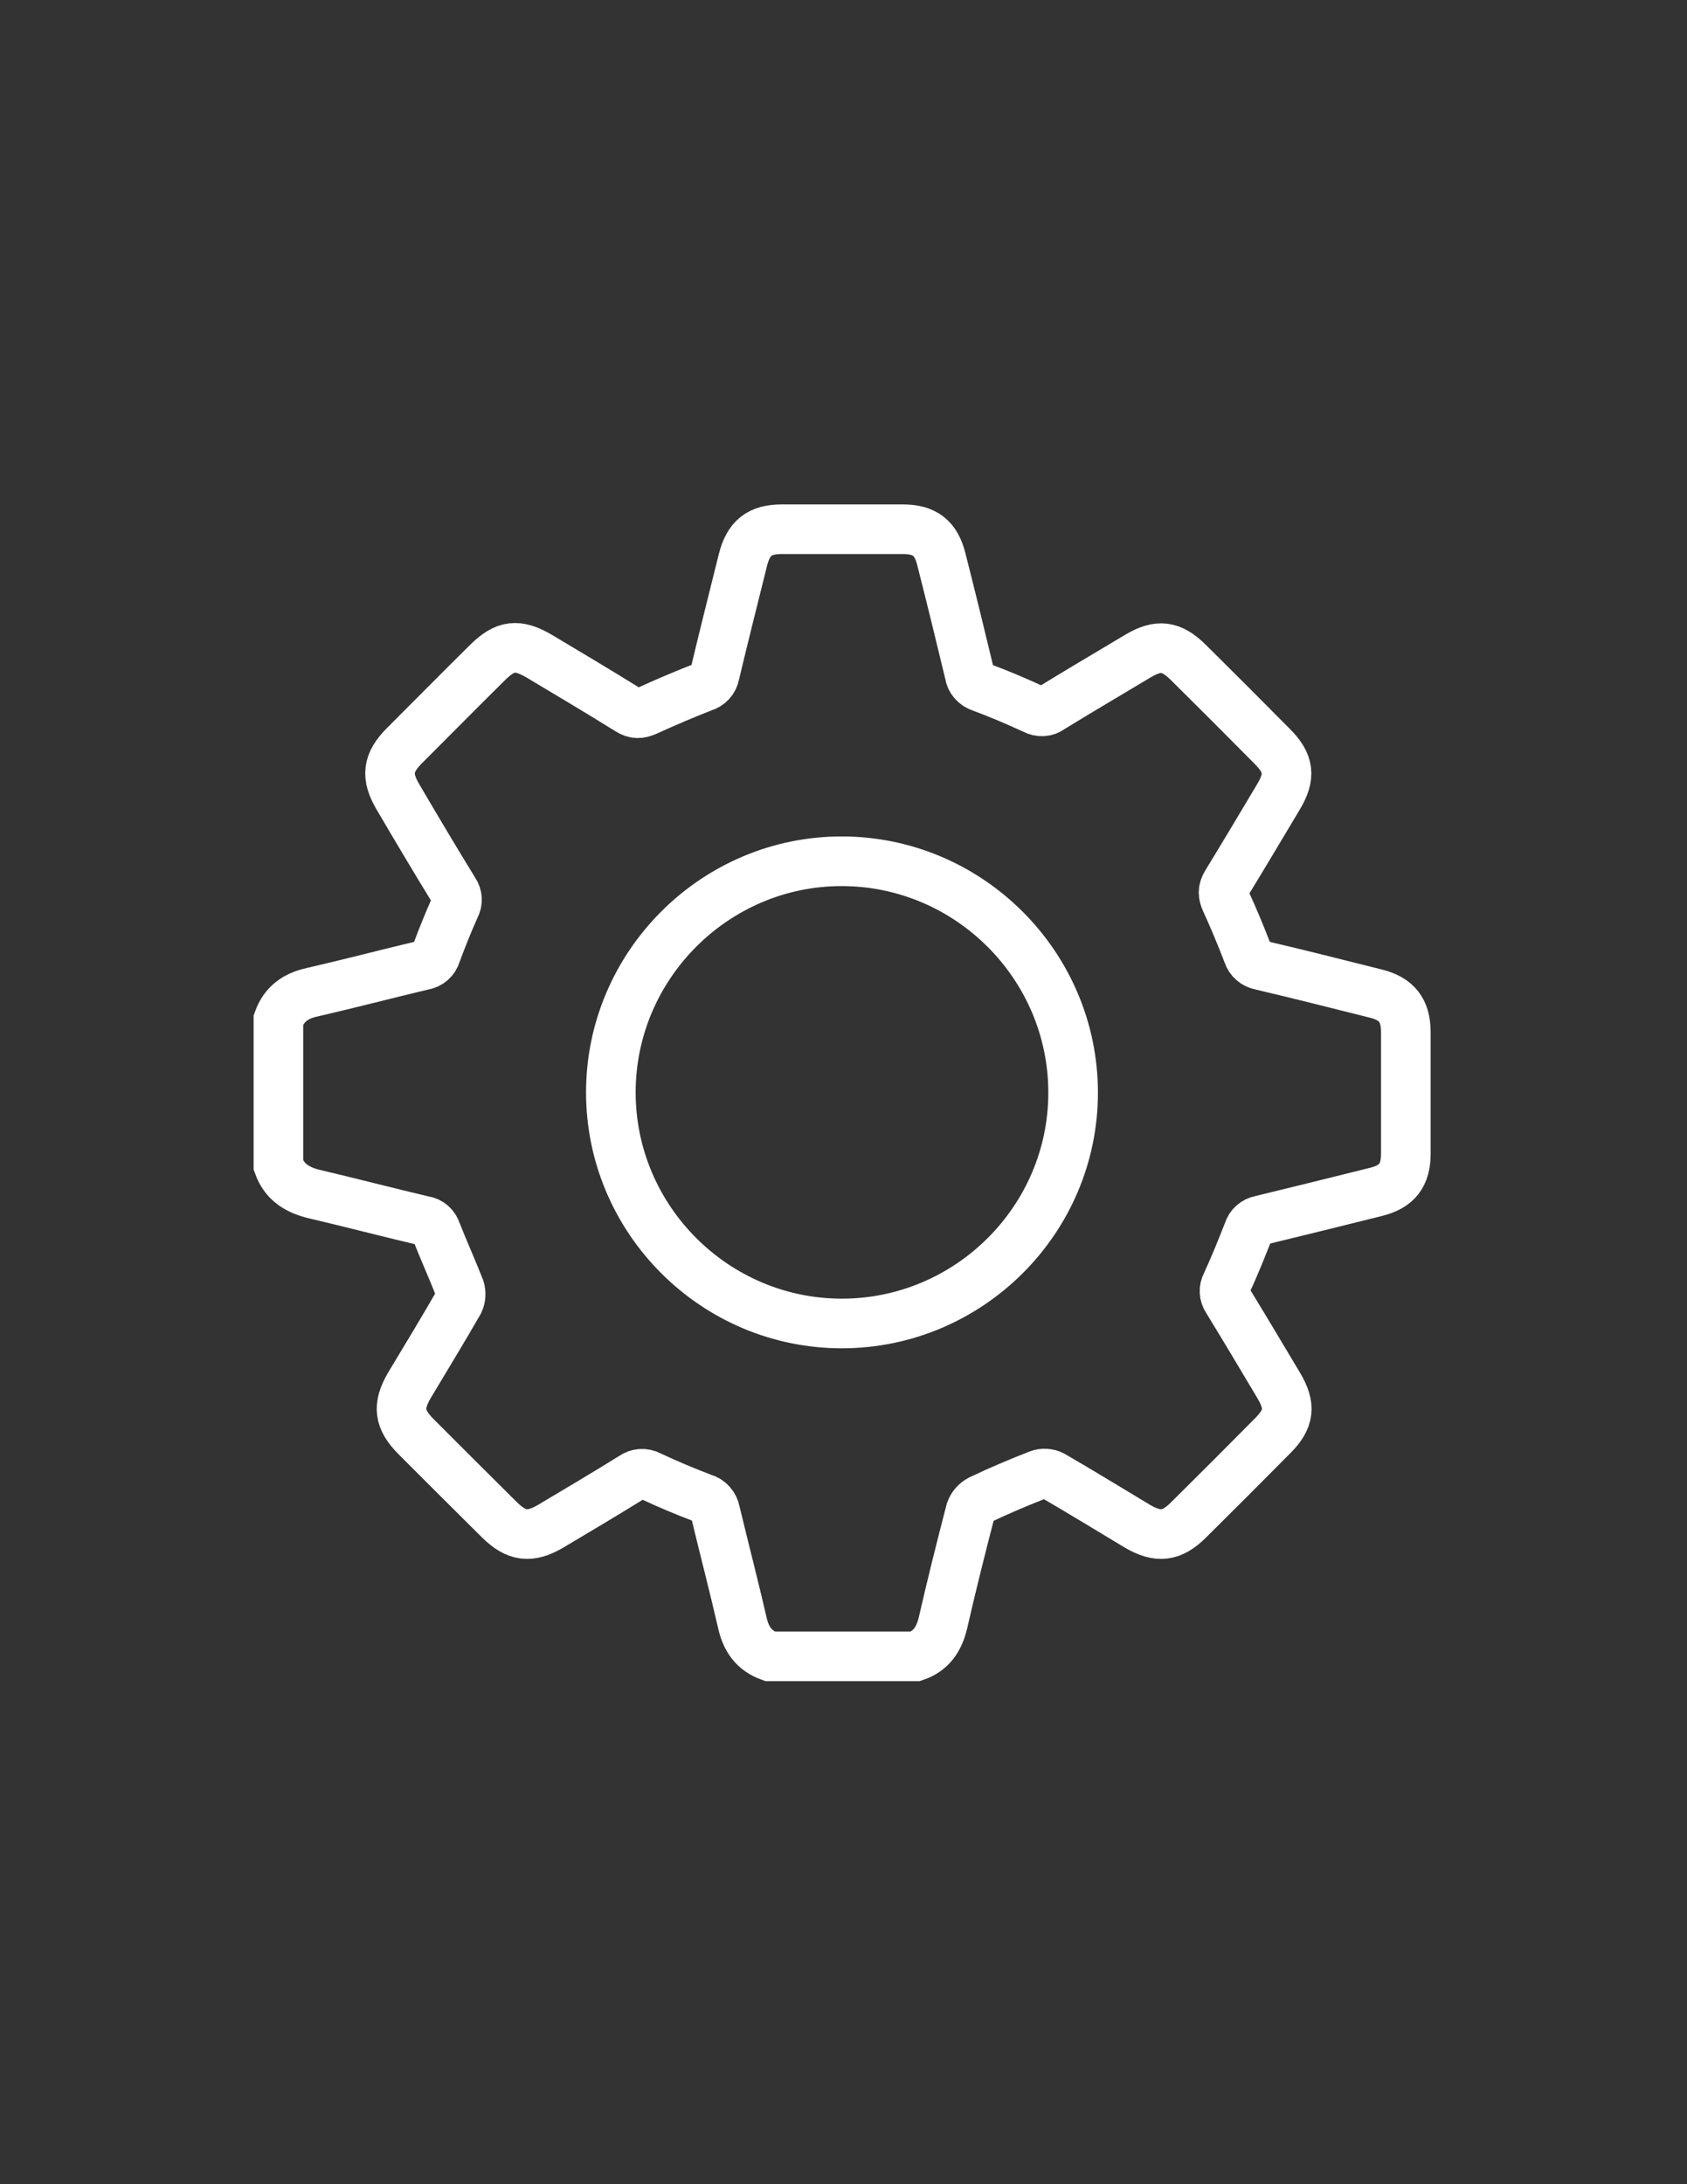 <?xml version="1.0" encoding="utf-8"?>
<!-- Generator: Adobe Illustrator 25.4.1, SVG Export Plug-In . SVG Version: 6.00 Build 0)  -->
<svg version="1.1" id="Layer_1" xmlns="http://www.w3.org/2000/svg" xmlns:xlink="http://www.w3.org/1999/xlink" x="0px" y="0px"
	 viewBox="0 0 612 792" style="enable-background:new 0 0 612 792;" xml:space="preserve">
<rect x="0" y="0" width="612" height="792" fill="#333333" stroke="none"/>
<style type="text/css">
	.st0{fill:none;stroke:#FFFFFF;stroke-width:18;stroke-miterlimit:10;}
</style>
<path class="st0" d="M101,422.5v-52.7c2.1-5.8,6.3-8.7,12.2-10c13.5-3.1,26.8-6.6,40.3-9.8c2.2-0.3,4.1-1.9,4.7-4.1
	c2.1-5.7,4.4-11.4,6.9-17c1-1.8,0.9-4.1-0.3-5.8c-6.9-11.2-13.6-22.5-20.3-33.9c-4.6-7.7-4-12.6,2.3-18.9c10-10,19.9-20,29.9-29.9
	c6.6-6.6,11.1-7.1,19.2-2.3c10.7,6.4,21.5,12.8,32.1,19.4c2.4,1.5,4.1,1.4,6.6,0.3c6.8-3.1,13.6-6,20.5-8.7c2.2-0.6,3.8-2.4,4.2-4.6
	c3.3-13.9,6.8-27.7,10.2-41.4c2-8,6-11.2,14.1-11.2c14.7,0,29.3,0,43.9,0c8,0,12.1,3.2,14,10.9c3.5,13.8,6.9,27.6,10.2,41.4
	c0.3,2.4,2,4.3,4.3,5c6.5,2.4,12.8,5.1,19.1,8c2,1.1,4.4,1,6.2-0.4c10.4-6.4,21-12.6,31.5-18.9c7.4-4.4,12.1-3.8,18.2,2.2
	c10.2,10.1,20.4,20.3,30.5,30.5c6.2,6.2,6.8,10.9,2.2,18.5c-6.2,10.4-12.4,20.8-18.7,31.1c-1.5,2.4-1.4,4.2-0.3,6.6
	c2.9,6.3,5.5,12.6,8,19.1c0.7,2.2,2.5,3.7,4.7,4.1c14,3.3,27.9,6.8,41.8,10.3c7.5,1.9,10.7,6,10.8,13.7c0,14.8,0,29.5,0,44.3
	c0,7.9-3.2,12-10.9,13.9c-13.9,3.5-27.9,6.9-41.8,10.3c-2.1,0.4-3.8,1.9-4.4,3.9c-2.5,6.4-5.1,12.8-8,19.1c-1,1.8-0.9,4.1,0.3,5.8
	c6.3,10.3,12.5,20.7,18.7,31.1c4.4,7.4,3.9,12.1-2.2,18.2c-10.1,10.2-20.3,20.4-30.5,30.5c-6.1,6.1-11.1,6.7-18.6,2.3
	c-10.2-6.1-20.4-12.4-30.8-18.4c-1.6-0.8-3.4-0.9-5-0.3c-7.2,2.8-14.3,5.8-21.2,9.1c-1.6,0.8-2.9,2.3-3.5,4
	c-3.5,13.5-6.9,27-10,40.6c-1.4,5.9-4.2,10.2-10,12.2h-52.8c-5.8-2.1-8.7-6.3-10-12.2c-3.1-13.5-6.6-26.8-9.8-40.2
	c-0.4-2.3-2.1-4.3-4.4-4.9c-6.6-2.5-13-5.2-19.4-8.2c-2-1.1-4.4-0.9-6.2,0.4c-9.8,6.1-19.8,12-29.7,17.9c-7.5,4.4-12.4,3.8-18.6-2.3
	c-10.1-10-20.2-20.1-30.2-30.1c-6.3-6.3-6.9-11.2-2.4-18.8c6-10,12.1-20,17.9-30.1c0.7-1.5,0.8-3.3,0.3-4.9
	c-2.7-6.9-5.8-13.7-8.5-20.6c-0.6-2-2.3-3.6-4.4-3.9c-13.6-3.2-27-6.7-40.6-9.9C107.3,431.2,103.1,428.3,101,422.5z M389.3,396.2
	c0-46.1-37.7-83.8-83.8-83.9s-83.9,37.7-83.9,83.8s37.7,83.8,83.8,83.8S389.3,442.3,389.3,396.2z"/>
</svg>
